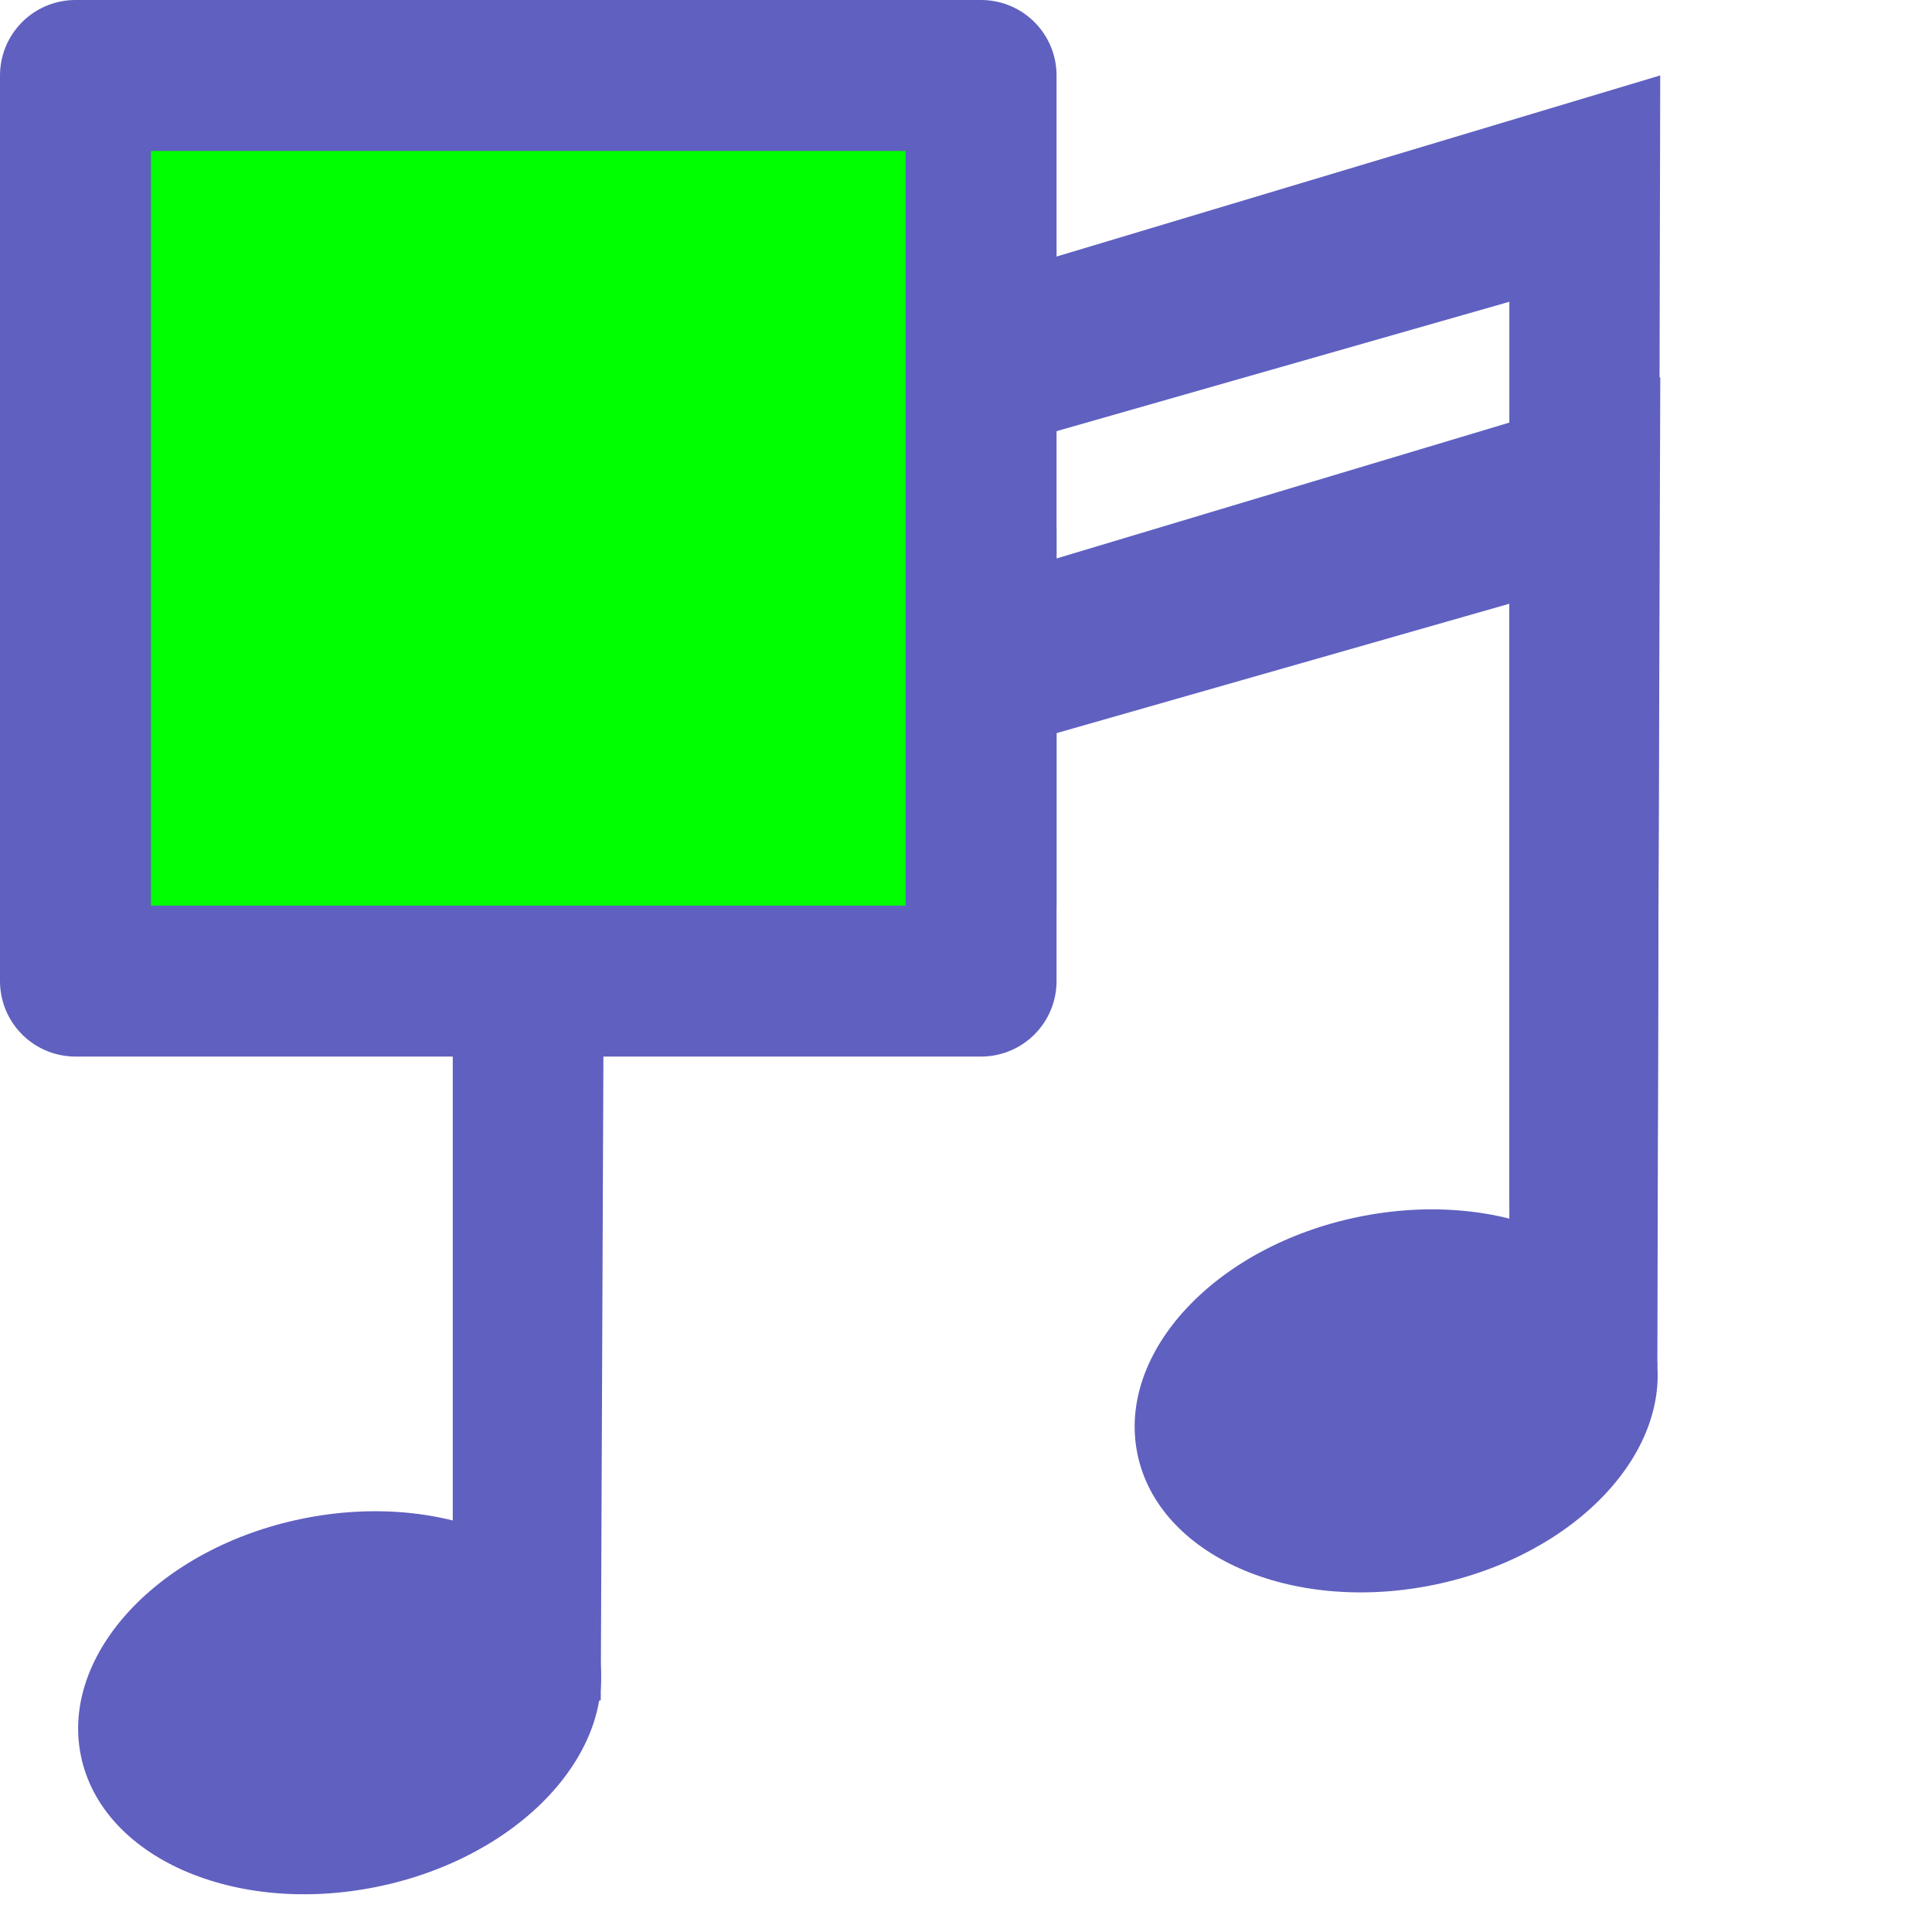 <?xml version="1.0" encoding="UTF-8" standalone="no"?>
<!-- Created with Inkscape (http://www.inkscape.org/) -->

<svg
   width="128"
   height="128"
   viewBox="0 0 33.867 33.867"
   version="1.1"
   id="svg1"
   inkscape:version="1.3 (0e150ed6c4, 2023-07-21)"
   sodipodi:docname="audio_selected.svg"
   xmlns:inkscape="http://www.inkscape.org/namespaces/inkscape"
   xmlns:sodipodi="http://sodipodi.sourceforge.net/DTD/sodipodi-0.dtd"
   xmlns="http://www.w3.org/2000/svg"
   xmlns:svg="http://www.w3.org/2000/svg">
  <sodipodi:namedview
     id="namedview1"
     pagecolor="#ffffff"
     bordercolor="#000000"
     borderopacity="0.25"
     inkscape:showpageshadow="2"
     inkscape:pageopacity="0.0"
     inkscape:pagecheckerboard="0"
     inkscape:deskcolor="#d1d1d1"
     inkscape:document-units="mm"
     showgrid="true"
     inkscape:zoom="4.097053"
     inkscape:cx="84.572985"
     inkscape:cy="86.28153"
     inkscape:window-width="1920"
     inkscape:window-height="1009"
     inkscape:window-x="-8"
     inkscape:window-y="-8"
     inkscape:window-maximized="1"
     inkscape:current-layer="layer1">
    <inkscape:grid
       id="grid1"
       units="px"
       originx="0"
       originy="0"
       spacingx="0.265"
       spacingy="0.265"
       empcolor="#0099e5"
       empopacity="0.302"
       color="#0099e5"
       opacity="0.149"
       empspacing="5"
       dotted="false"
       gridanglex="30"
       gridanglez="30"
       visible="true" />
  </sodipodi:namedview>
  <defs
     id="defs1" />
  <g
     inkscape:label="Layer 1"
     inkscape:groupmode="layer"
     id="layer1">
    <rect
       style="fill:#00ff00;stroke:#6060c0;stroke-width:2.646;stroke-linecap:round;stroke-linejoin:round;stroke-opacity:1"
       id="rect1"
       width="15.875"
       height="15.875"
       x="1.323"
       y="1.323" />
    <ellipse
       style="fill:#6060c0;fill-opacity:1;stroke:none;stroke-width:2.646;stroke-linecap:round;stroke-linejoin:round"
       id="path1"
       cx="-0.166"
       cy="30.436"
       rx="4.63"
       ry="3.292"
       transform="rotate(-11.593)" />
    <path
       style="fill:#6060c0;fill-opacity:1;stroke:none;stroke-width:2.646;stroke-linecap:round;stroke-linejoin:round"
       d="m 7.937,30.427 -2e-7,-13.229 10.583,-1.323 V 9.26 l -2.646,-3.969 13.229,-3.969 -0.05,22.641 -2.595,-0.152 0,-18.521 -9.26,2.646 v 7.937 l -6.615,1.323 -0.052,12.609 z"
       id="path2"
       sodipodi:nodetypes="cccccccccccccc" />
    <ellipse
       style="fill:#6060c0;fill-opacity:1;stroke:none;stroke-width:2.646;stroke-linecap:round;stroke-linejoin:round"
       id="ellipse2"
       cx="19.04"
       cy="28.974"
       rx="4.63"
       ry="3.292"
       transform="rotate(-11.593)" />
    <path
       style="fill:#6060c0;fill-opacity:1;stroke:none;stroke-width:2.646;stroke-linecap:round;stroke-linejoin:round"
       d="m 15.875,10.583 13.229,-3.969 -0.05,14.704 -2.595,-0.152 1e-6,-10.583 -9.26,2.646 z"
       id="path3"
       sodipodi:nodetypes="ccccccc" />
  </g>
</svg>
